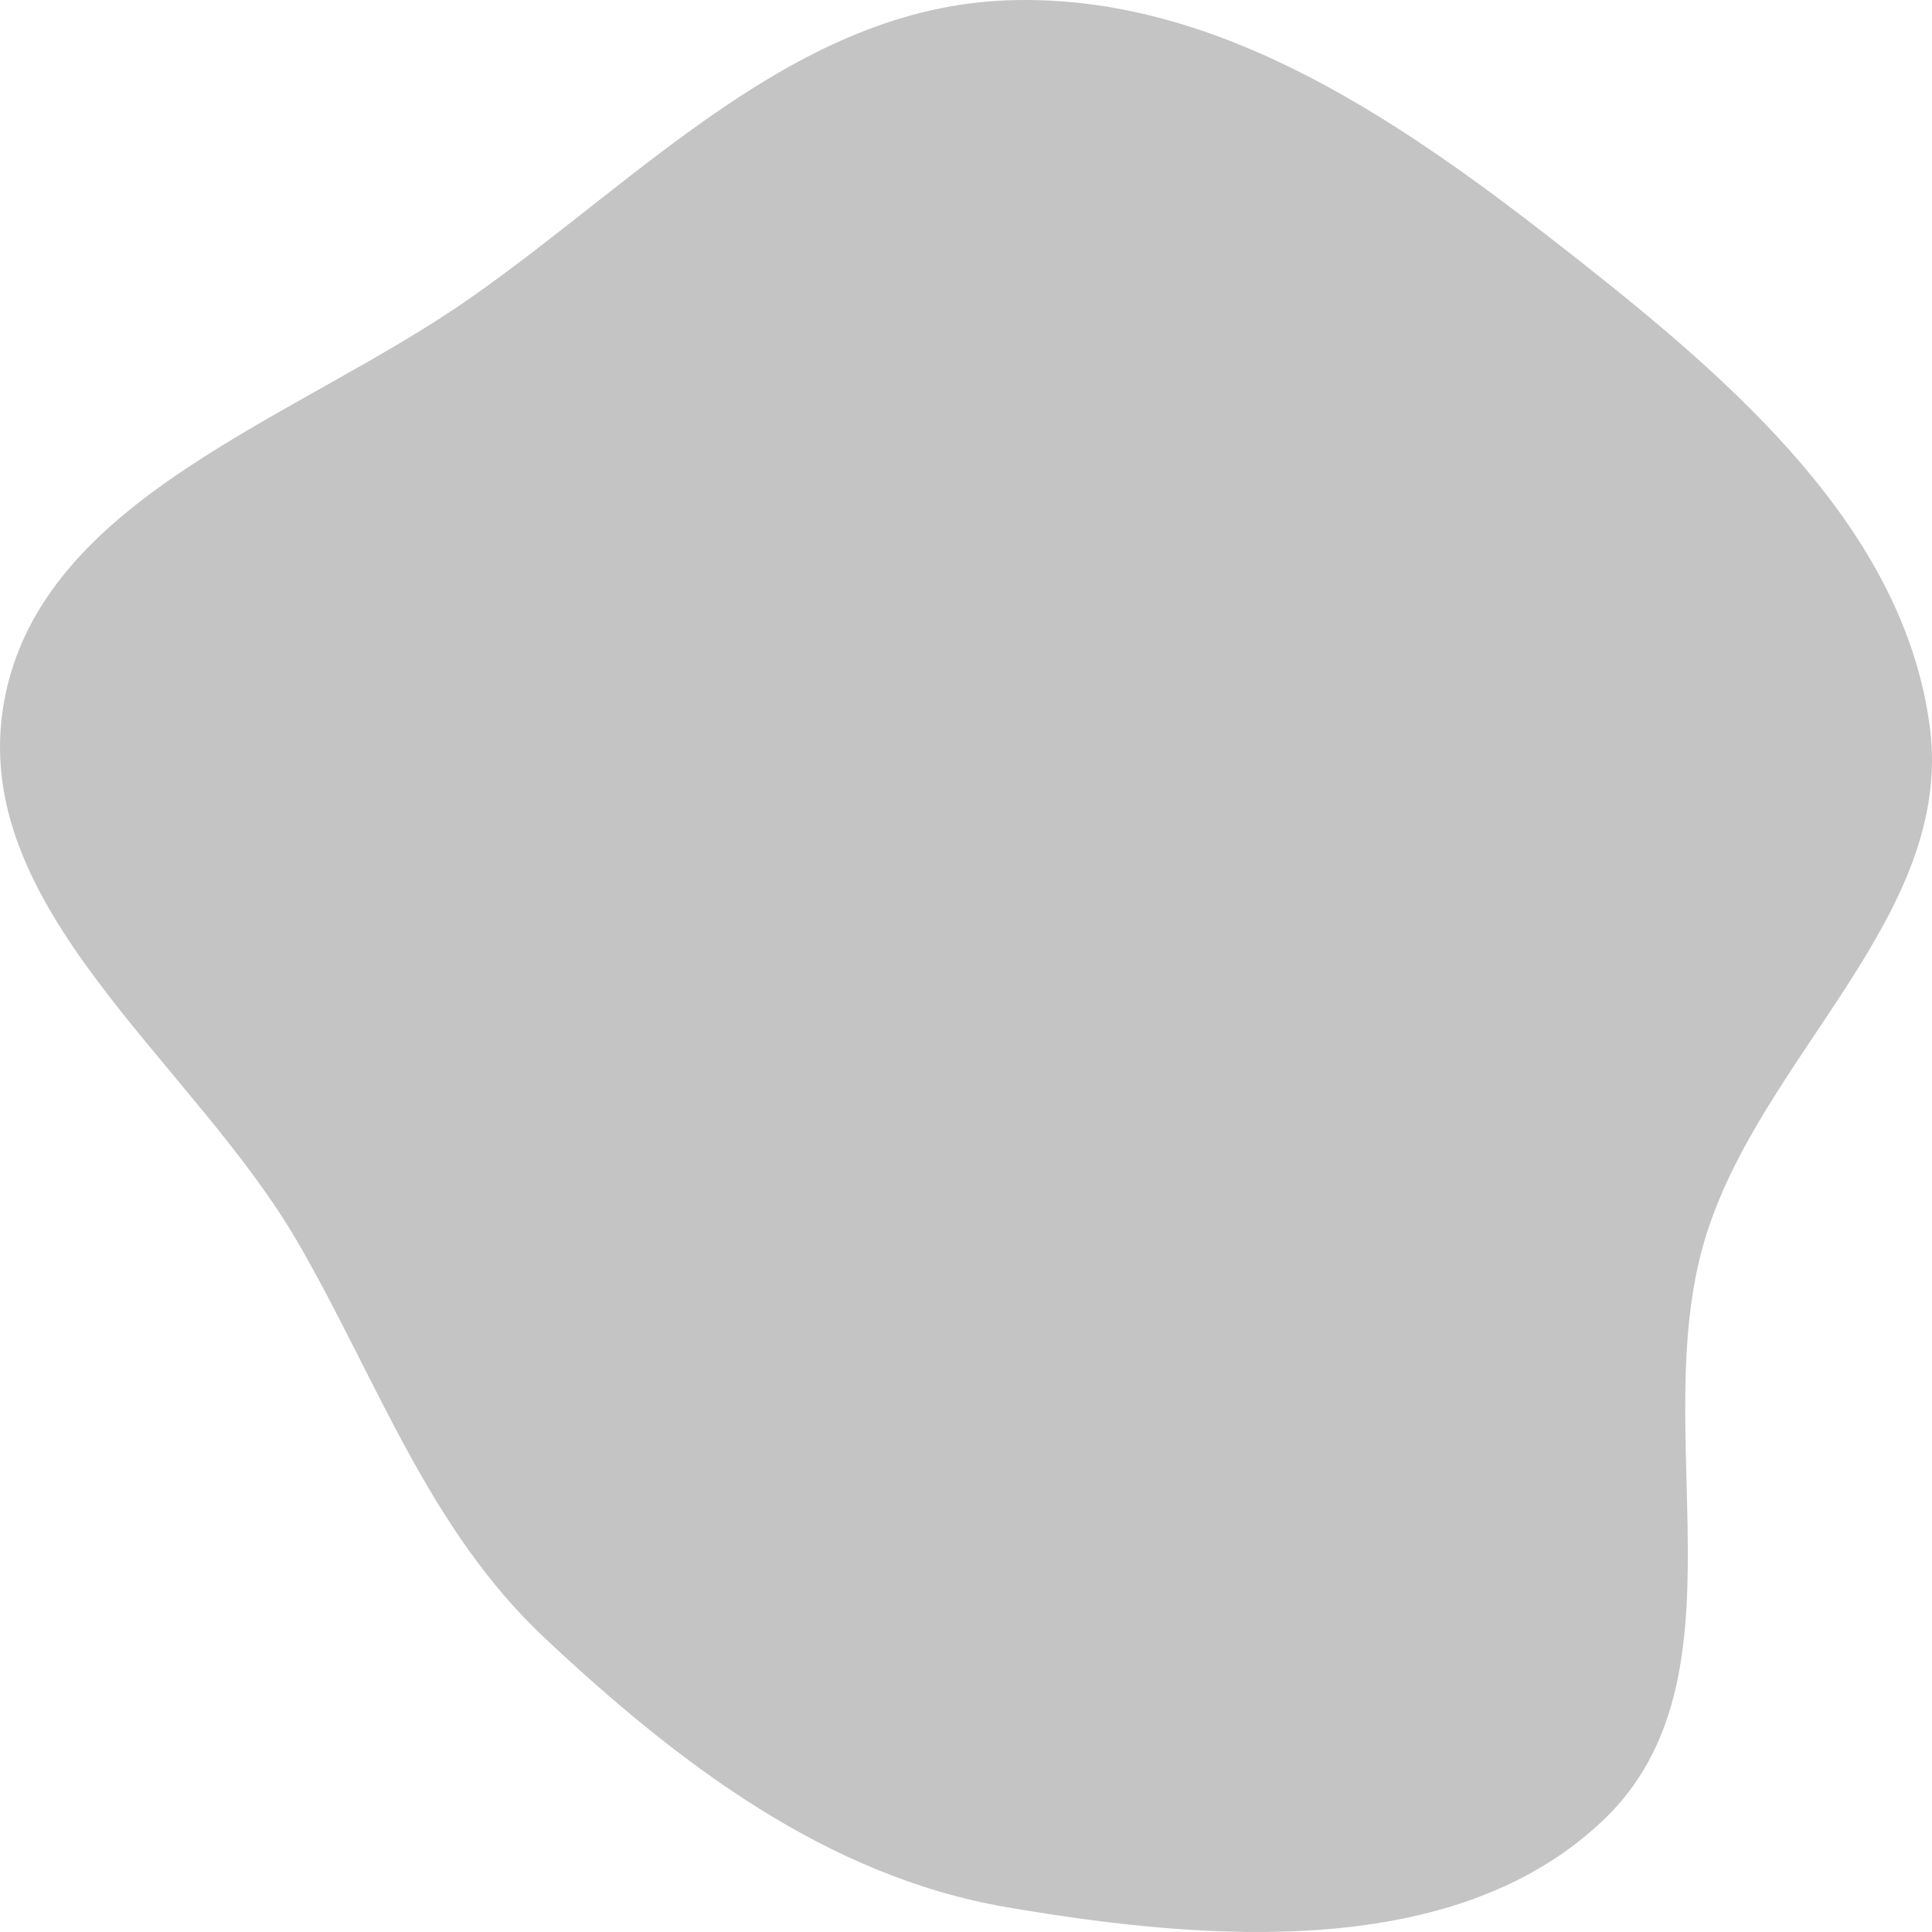 <svg width="450" height="450" viewBox="0 0 450 450" fill="none" xmlns="http://www.w3.org/2000/svg">
<path fill-rule="evenodd" clip-rule="evenodd" d="M234.533 0.079C284.317 -1.781 328.04 29.371 366.802 59.878C403.859 89.043 443.403 123.212 449.488 169.256C455.311 213.319 409.782 246.149 397.057 288.81C383.652 333.748 407.819 391.067 373.547 423.841C339.258 456.632 281.844 452.331 234.533 444.232C192.375 437.014 157.84 410.543 126.981 381.63C99.753 356.118 88.024 321.687 69.501 289.604C44.945 247.072 -7.755 211.42 0.963 163.361C9.593 115.788 69.156 97.65 109.431 69.496C149.402 41.553 185.381 1.916 234.533 0.079Z" fill="#C4C4C4"/>
</svg>
